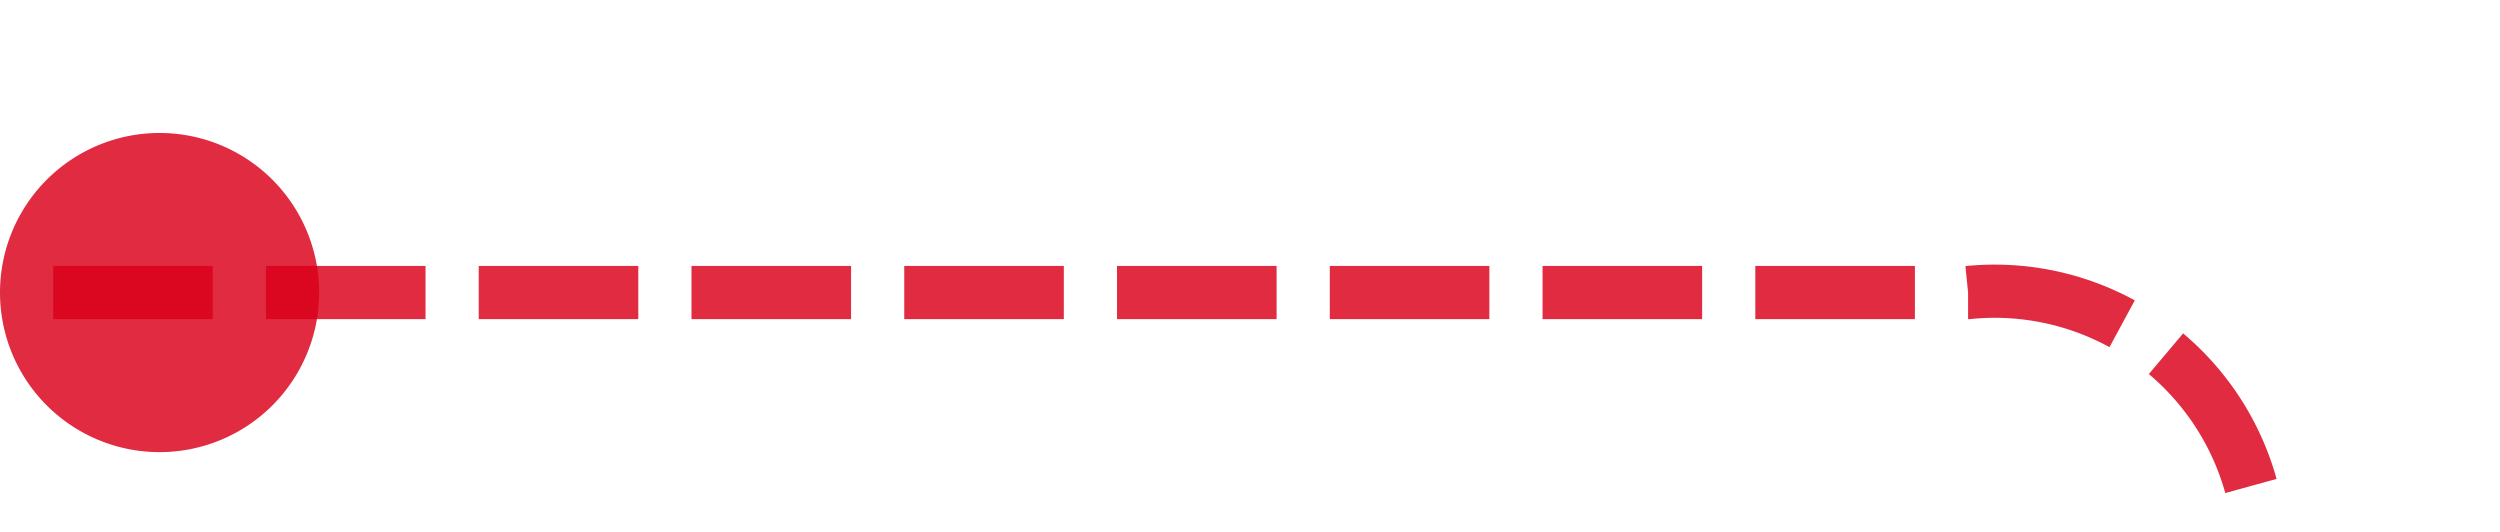 ﻿<?xml version="1.0" encoding="utf-8"?>
<svg version="1.1" xmlns:xlink="http://www.w3.org/1999/xlink" width="47px" height="10px" preserveAspectRatio="xMinYMid meet" viewBox="408 247  47 8" xmlns="http://www.w3.org/2000/svg">
  <path d="M 409 251.5  L 445 251.5  A 5 5 0 0 1 450.5 256.5 L 450.5 259  A 5 5 0 0 0 455.5 264.5 L 488 264.5  " stroke-width="1" stroke-dasharray="3,1" stroke="#d9001b" fill="none" stroke-opacity="0.831" />
  <path d="M 411 248.5  A 3 3 0 0 0 408 251.5 A 3 3 0 0 0 411 254.5 A 3 3 0 0 0 414 251.5 A 3 3 0 0 0 411 248.5 Z M 487 270.8  L 493 264.5  L 487 258.2  L 487 270.8  Z " fill-rule="nonzero" fill="#d9001b" stroke="none" fill-opacity="0.831" />
</svg>
